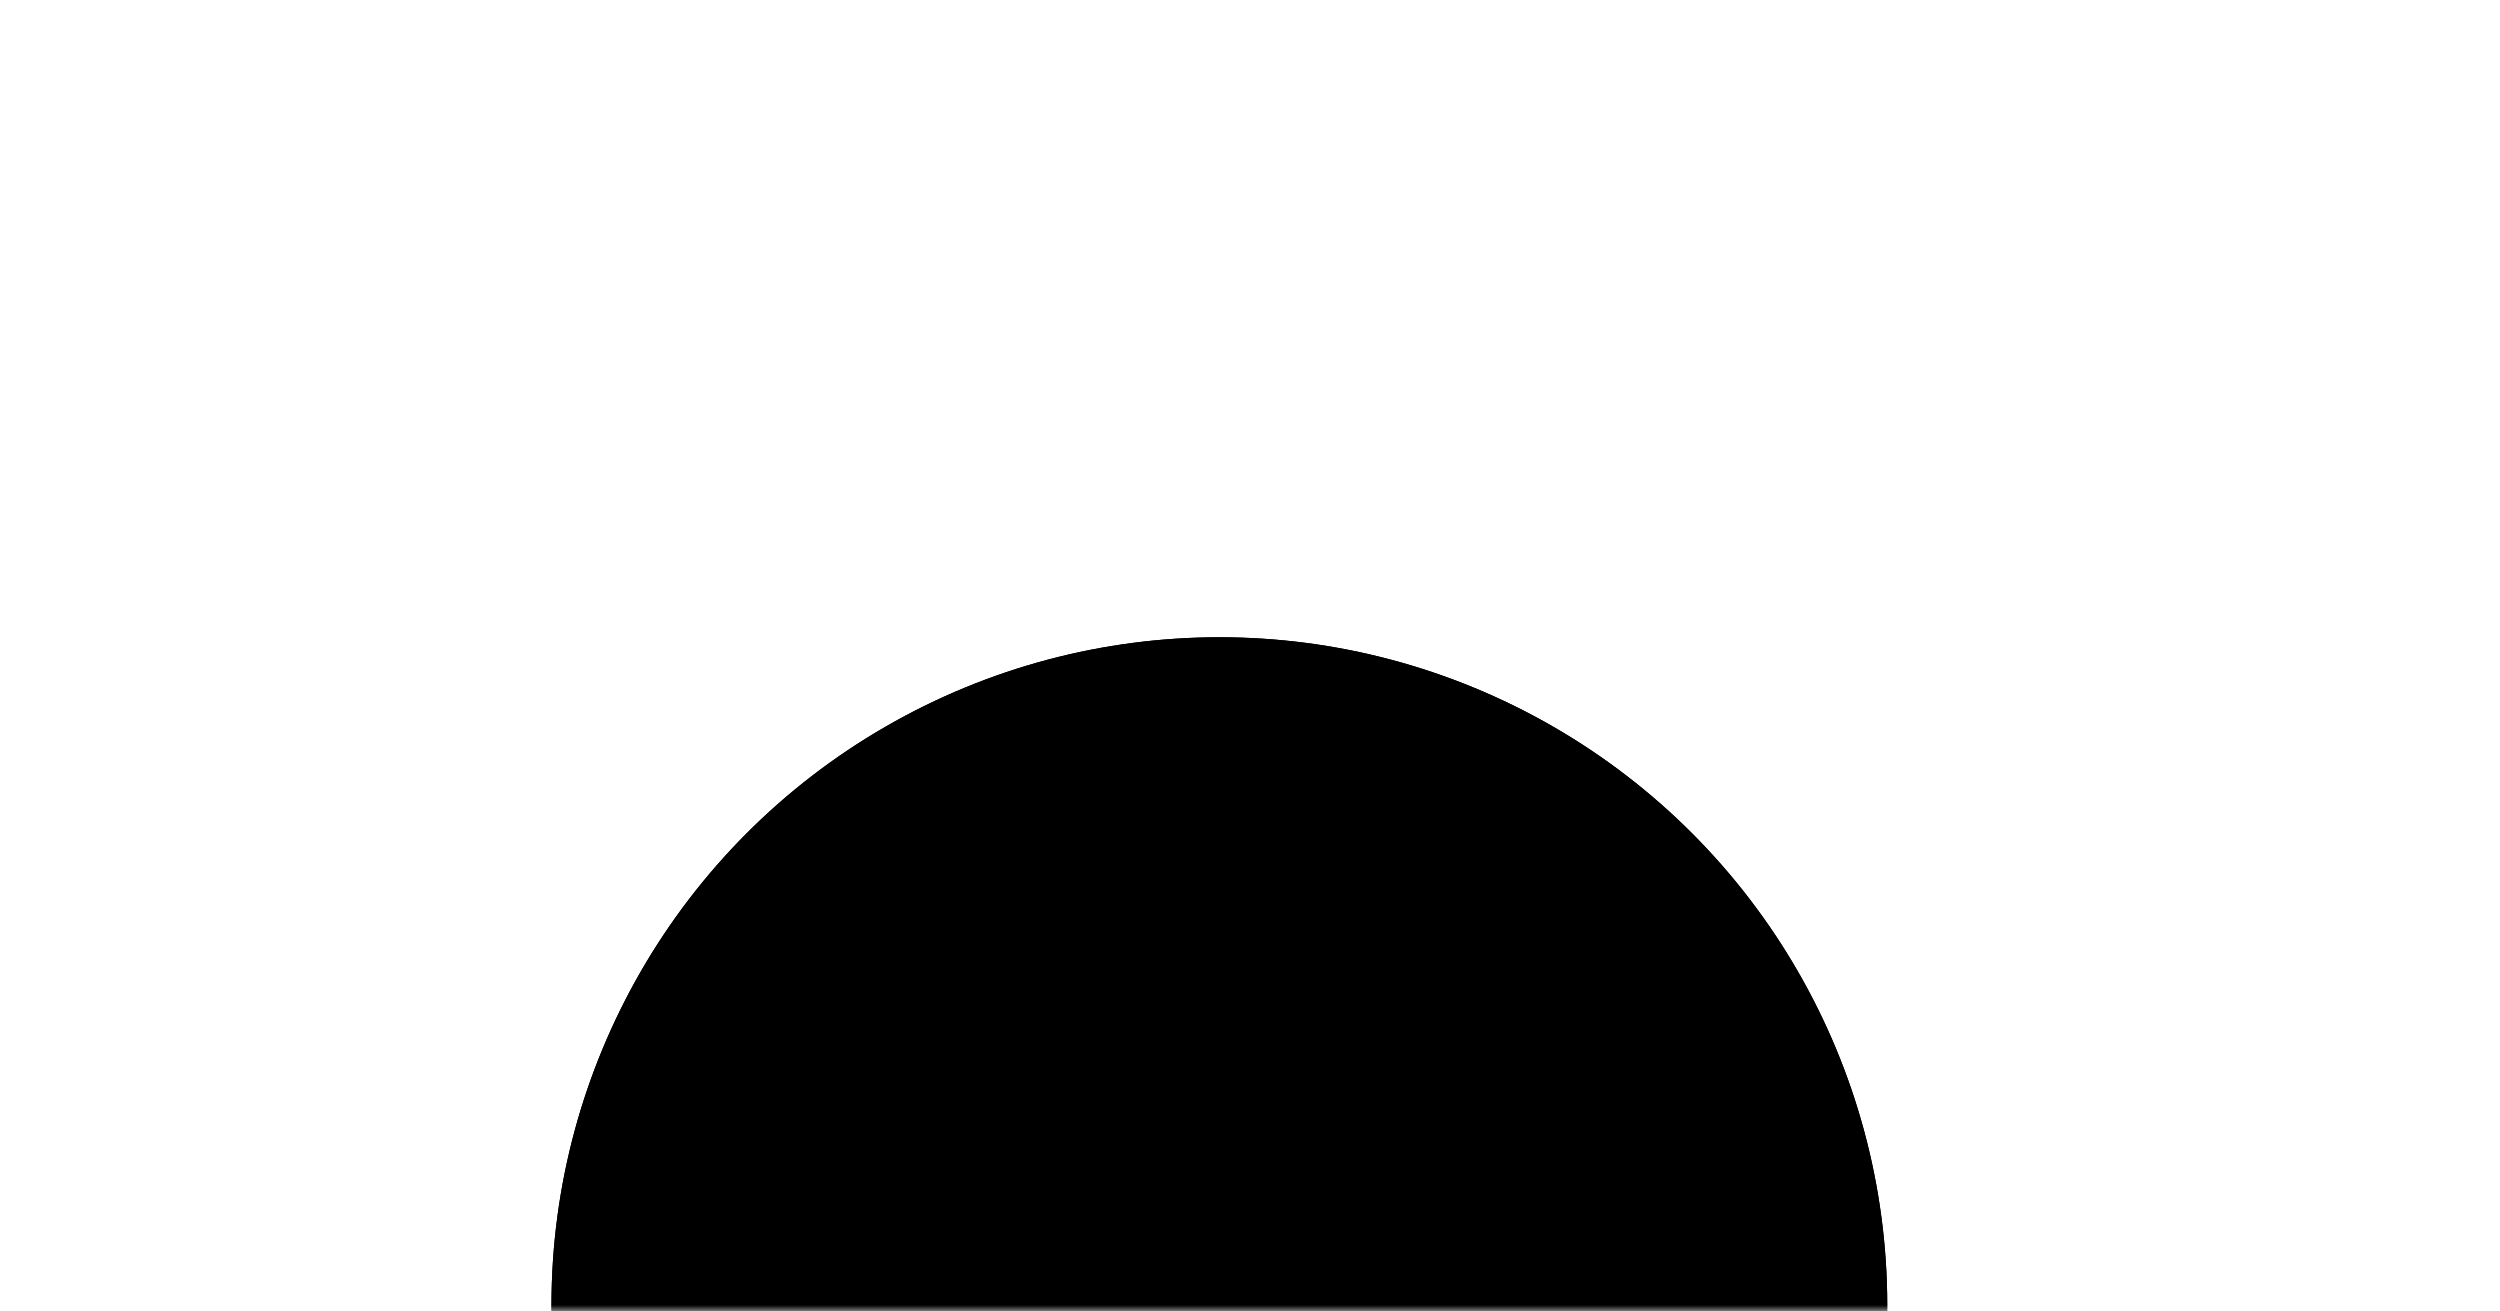 <svg width="204" height="107" viewBox="0 0 204 107" fill="none" xmlns="http://www.w3.org/2000/svg">
<mask id="mask0_59_204" style="mask-type:alpha" maskUnits="userSpaceOnUse" x="0" y="0" width="204" height="107">
<rect width="204" height="107" fill="#D9D9D9"/>
</mask>
<g mask="url(#mask0_59_204)">
<g filter="url(#filter0_d_59_204)">
<circle cx="99.5" cy="106.5" r="54.5" fill="black"/>
<circle cx="99.5" cy="106.5" r="54" stroke="black"/>
</g>
</g>
<defs>
<filter id="filter0_d_59_204" x="-8" y="-1" width="215" height="215" filterUnits="userSpaceOnUse" color-interpolation-filters="sRGB">
<feFlood flood-opacity="0" result="BackgroundImageFix"/>
<feColorMatrix in="SourceAlpha" type="matrix" values="0 0 0 0 0 0 0 0 0 0 0 0 0 0 0 0 0 0 127 0" result="hardAlpha"/>
<feMorphology radius="13" operator="dilate" in="SourceAlpha" result="effect1_dropShadow_59_204"/>
<feOffset/>
<feGaussianBlur stdDeviation="20"/>
<feComposite in2="hardAlpha" operator="out"/>
<feColorMatrix type="matrix" values="0 0 0 0 0.75 0 0 0 0 1 0 0 0 0 0.646 0 0 0 0.74 0"/>
<feBlend mode="normal" in2="BackgroundImageFix" result="effect1_dropShadow_59_204"/>
<feBlend mode="normal" in="SourceGraphic" in2="effect1_dropShadow_59_204" result="shape"/>
</filter>
</defs>
</svg>
